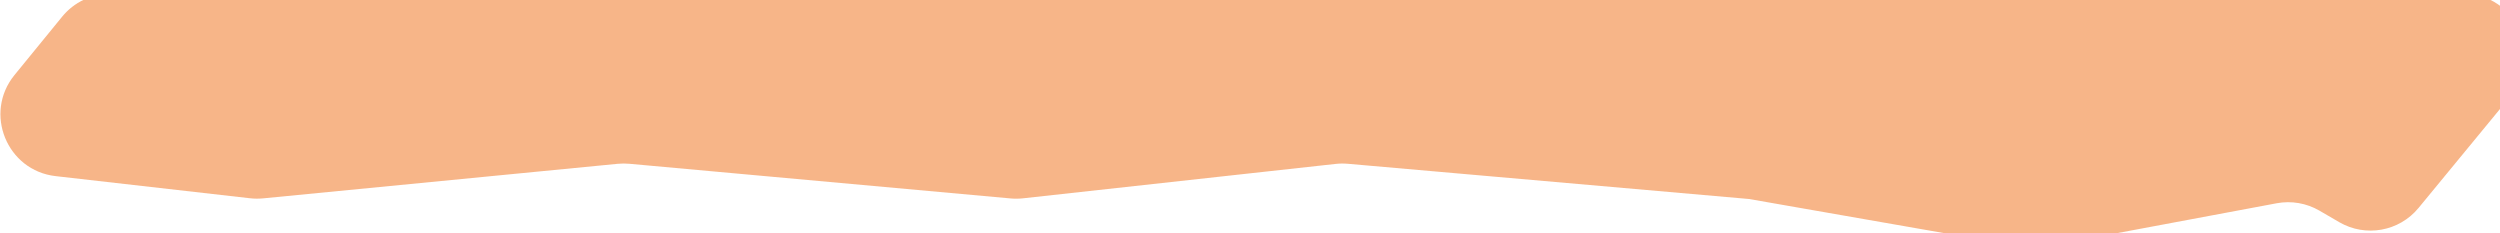 <svg width="804" height="75" viewBox="0 0 804 75" fill="none" xmlns="http://www.w3.org/2000/svg">
<path d="M19.998 5.351C23.796 0.699 29.484 -2 35.49 -2H792.132C809.032 -2 818.314 17.663 807.573 30.711L777.805 66.874C771.575 74.442 760.778 76.38 752.305 71.451L745.927 67.74C741.781 65.327 736.906 64.486 732.191 65.368L657.558 79.334C655.205 79.775 652.792 79.789 650.434 79.376L562.5 64L433.471 52.673C432.16 52.558 430.841 52.572 429.534 52.716L328.997 63.78C327.669 63.926 326.33 63.939 324.999 63.818L202.376 52.67C201.128 52.557 199.872 52.561 198.625 52.683L84.603 63.795C83.205 63.931 81.796 63.92 80.4 63.761L17.899 56.644C2.177 54.854 -5.338 36.38 4.67 24.124L19.998 5.351Z" fill="#F6AD7B" fill-opacity="0.9"/>
</svg>
